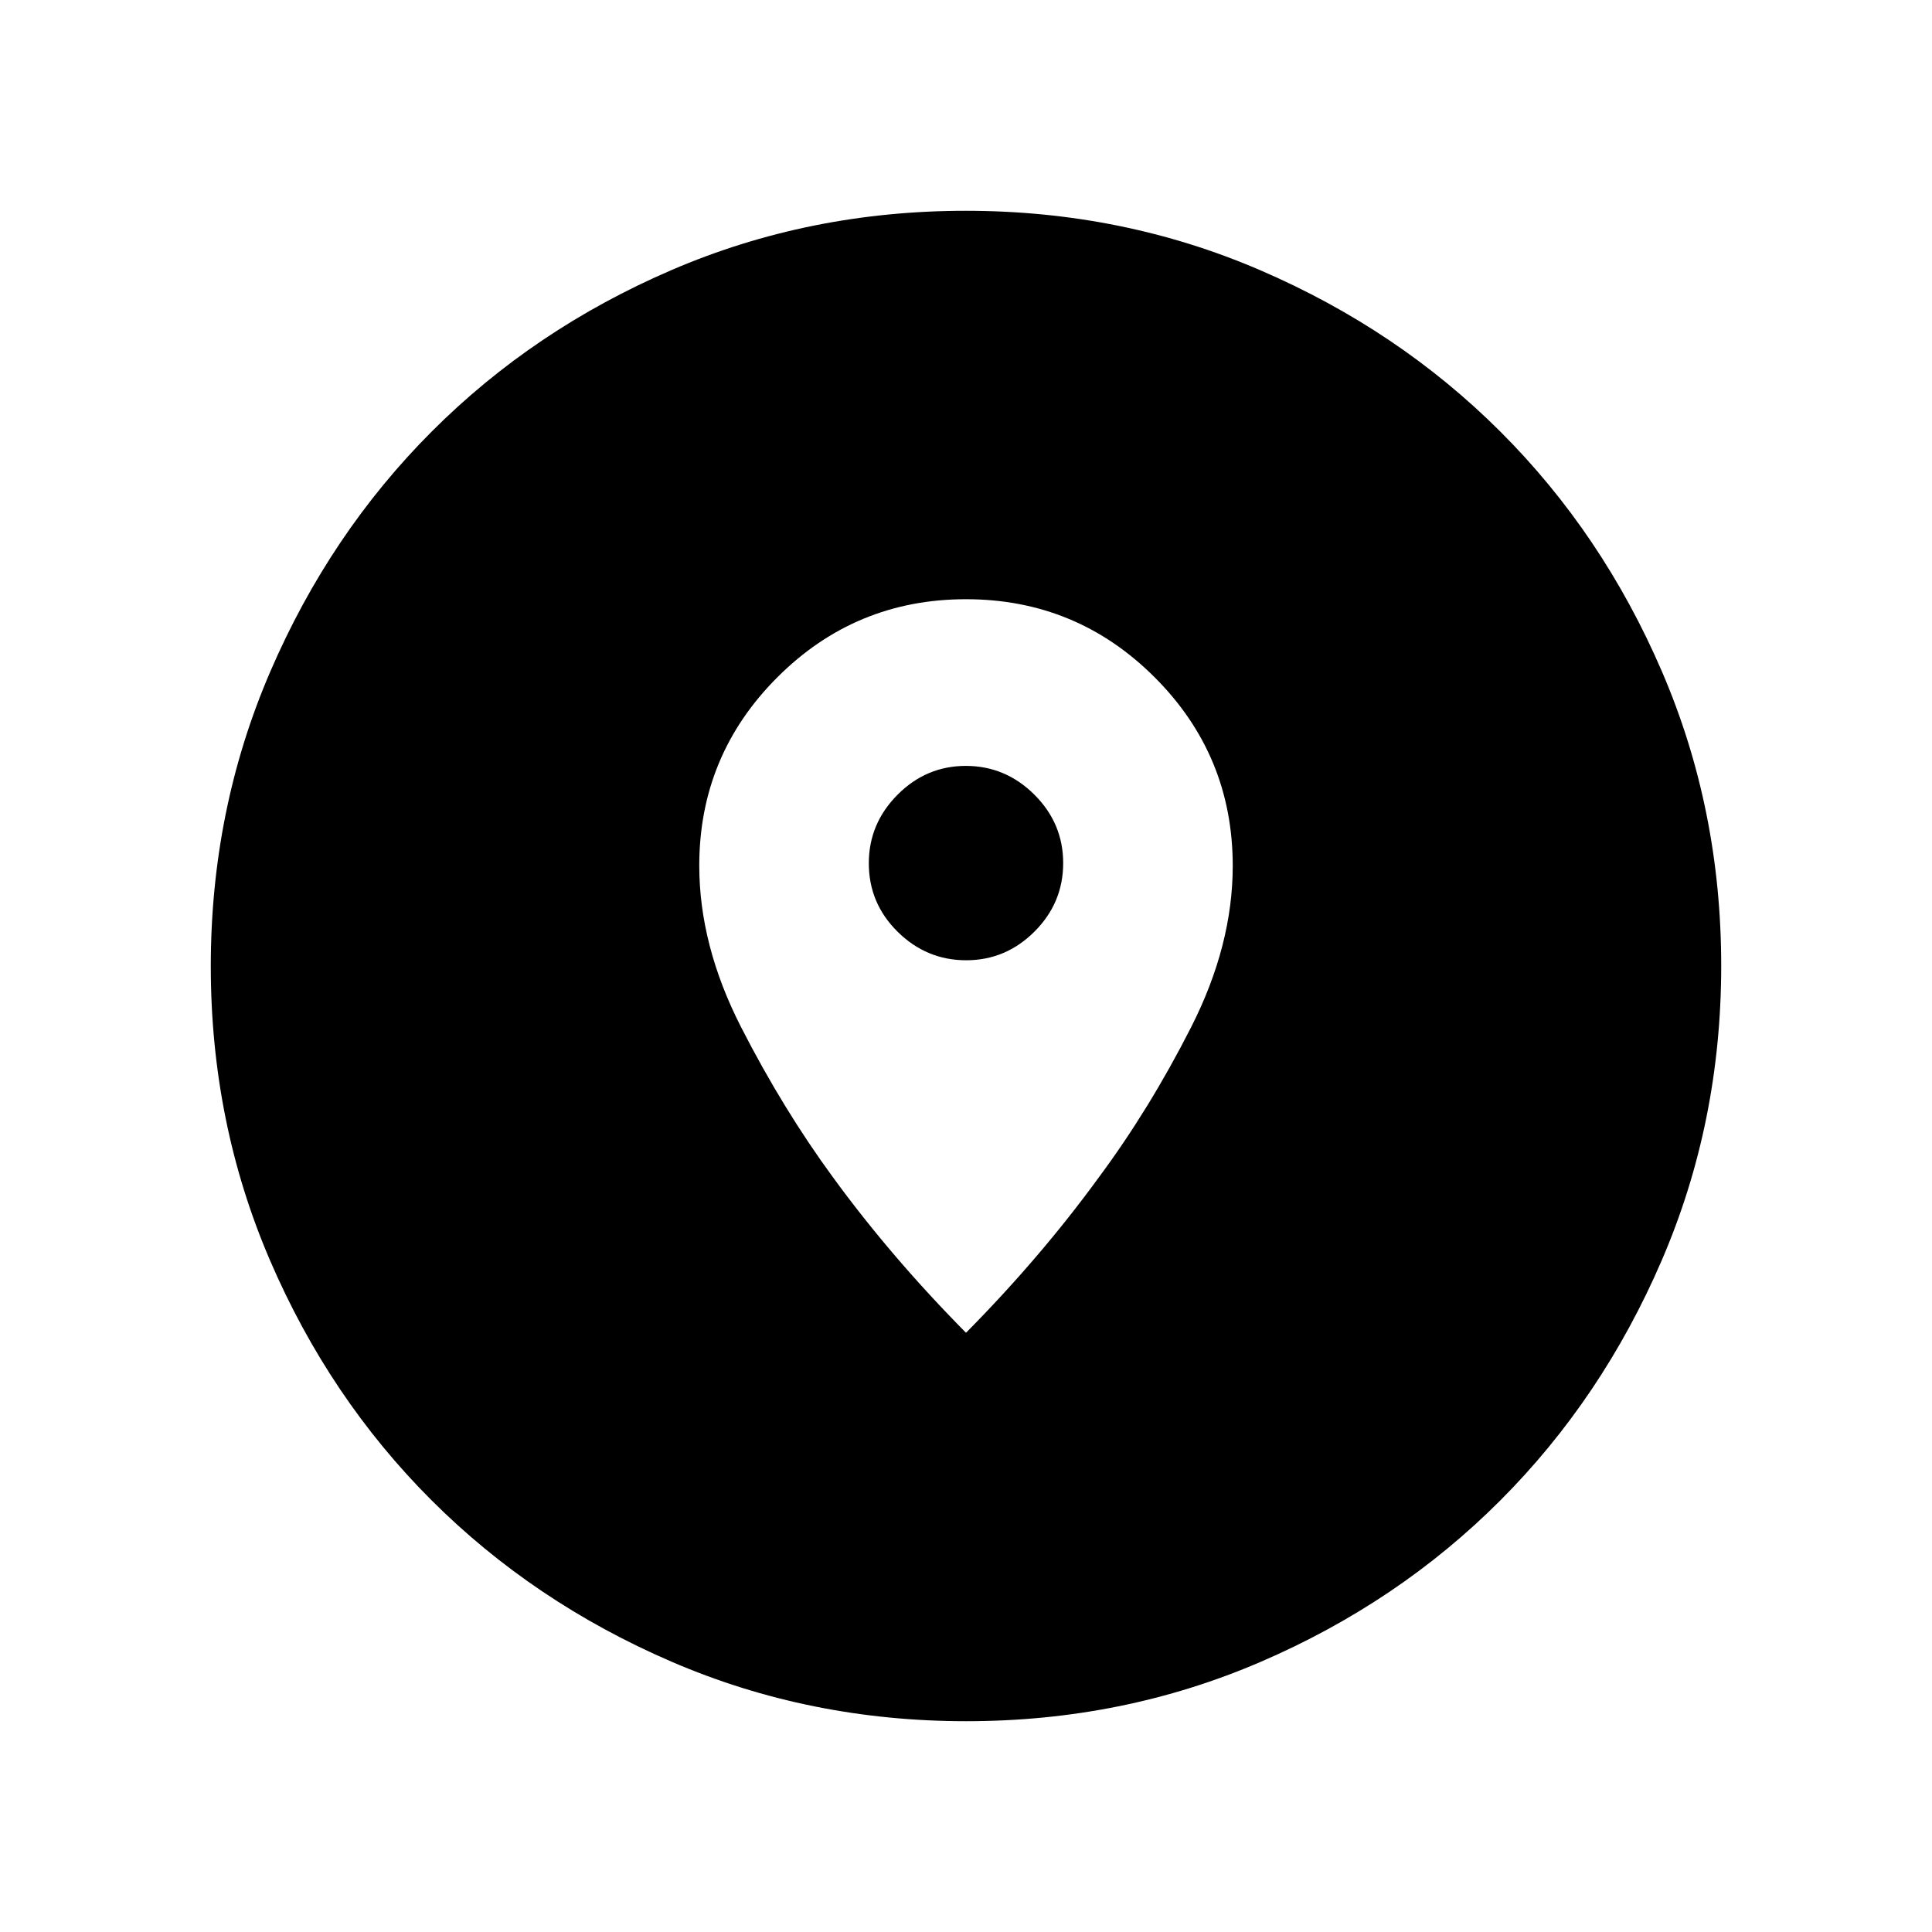 <svg xmlns="http://www.w3.org/2000/svg" height="40" viewBox="0 -960 960 960" width="40"><path d="M480.13-104.74q-77.86 0-146.44-29.57-68.59-29.58-119.32-80.27-50.73-50.69-80.18-119.1-29.45-68.41-29.45-146.19 0-77.86 29.57-146.44 29.58-68.59 80.27-119.32 50.69-50.73 119.1-80.18 68.41-29.45 146.19-29.45 77.86 0 146.44 29.57 68.59 29.58 119.32 80.27 50.73 50.69 80.18 119.1 29.45 68.41 29.45 146.19 0 77.86-29.57 146.44-29.58 68.59-80.27 119.32-50.69 50.73-119.1 80.18-68.41 29.45-146.19 29.45ZM480-297.75q37.05-37.46 65.98-77.2 25.13-33.84 45.84-74.56 20.72-40.73 20.72-80.28 0-54.88-38.81-93.67-38.8-38.79-93.74-38.79t-93.73 38.8q-38.8 38.8-38.8 93.6 0 39.58 20.8 80.28 20.81 40.69 45.77 74.74 28.92 39.62 65.97 77.08Zm.08-185.1q-19.68 0-34.03-14.14-14.34-14.15-14.34-34.07 0-19.68 14.26-34.03 14.27-14.34 33.95-14.34 19.68 0 34.03 14.26 14.34 14.27 14.34 34.04 0 19.78-14.26 34.03-14.27 14.25-33.95 14.25Z"/></svg>